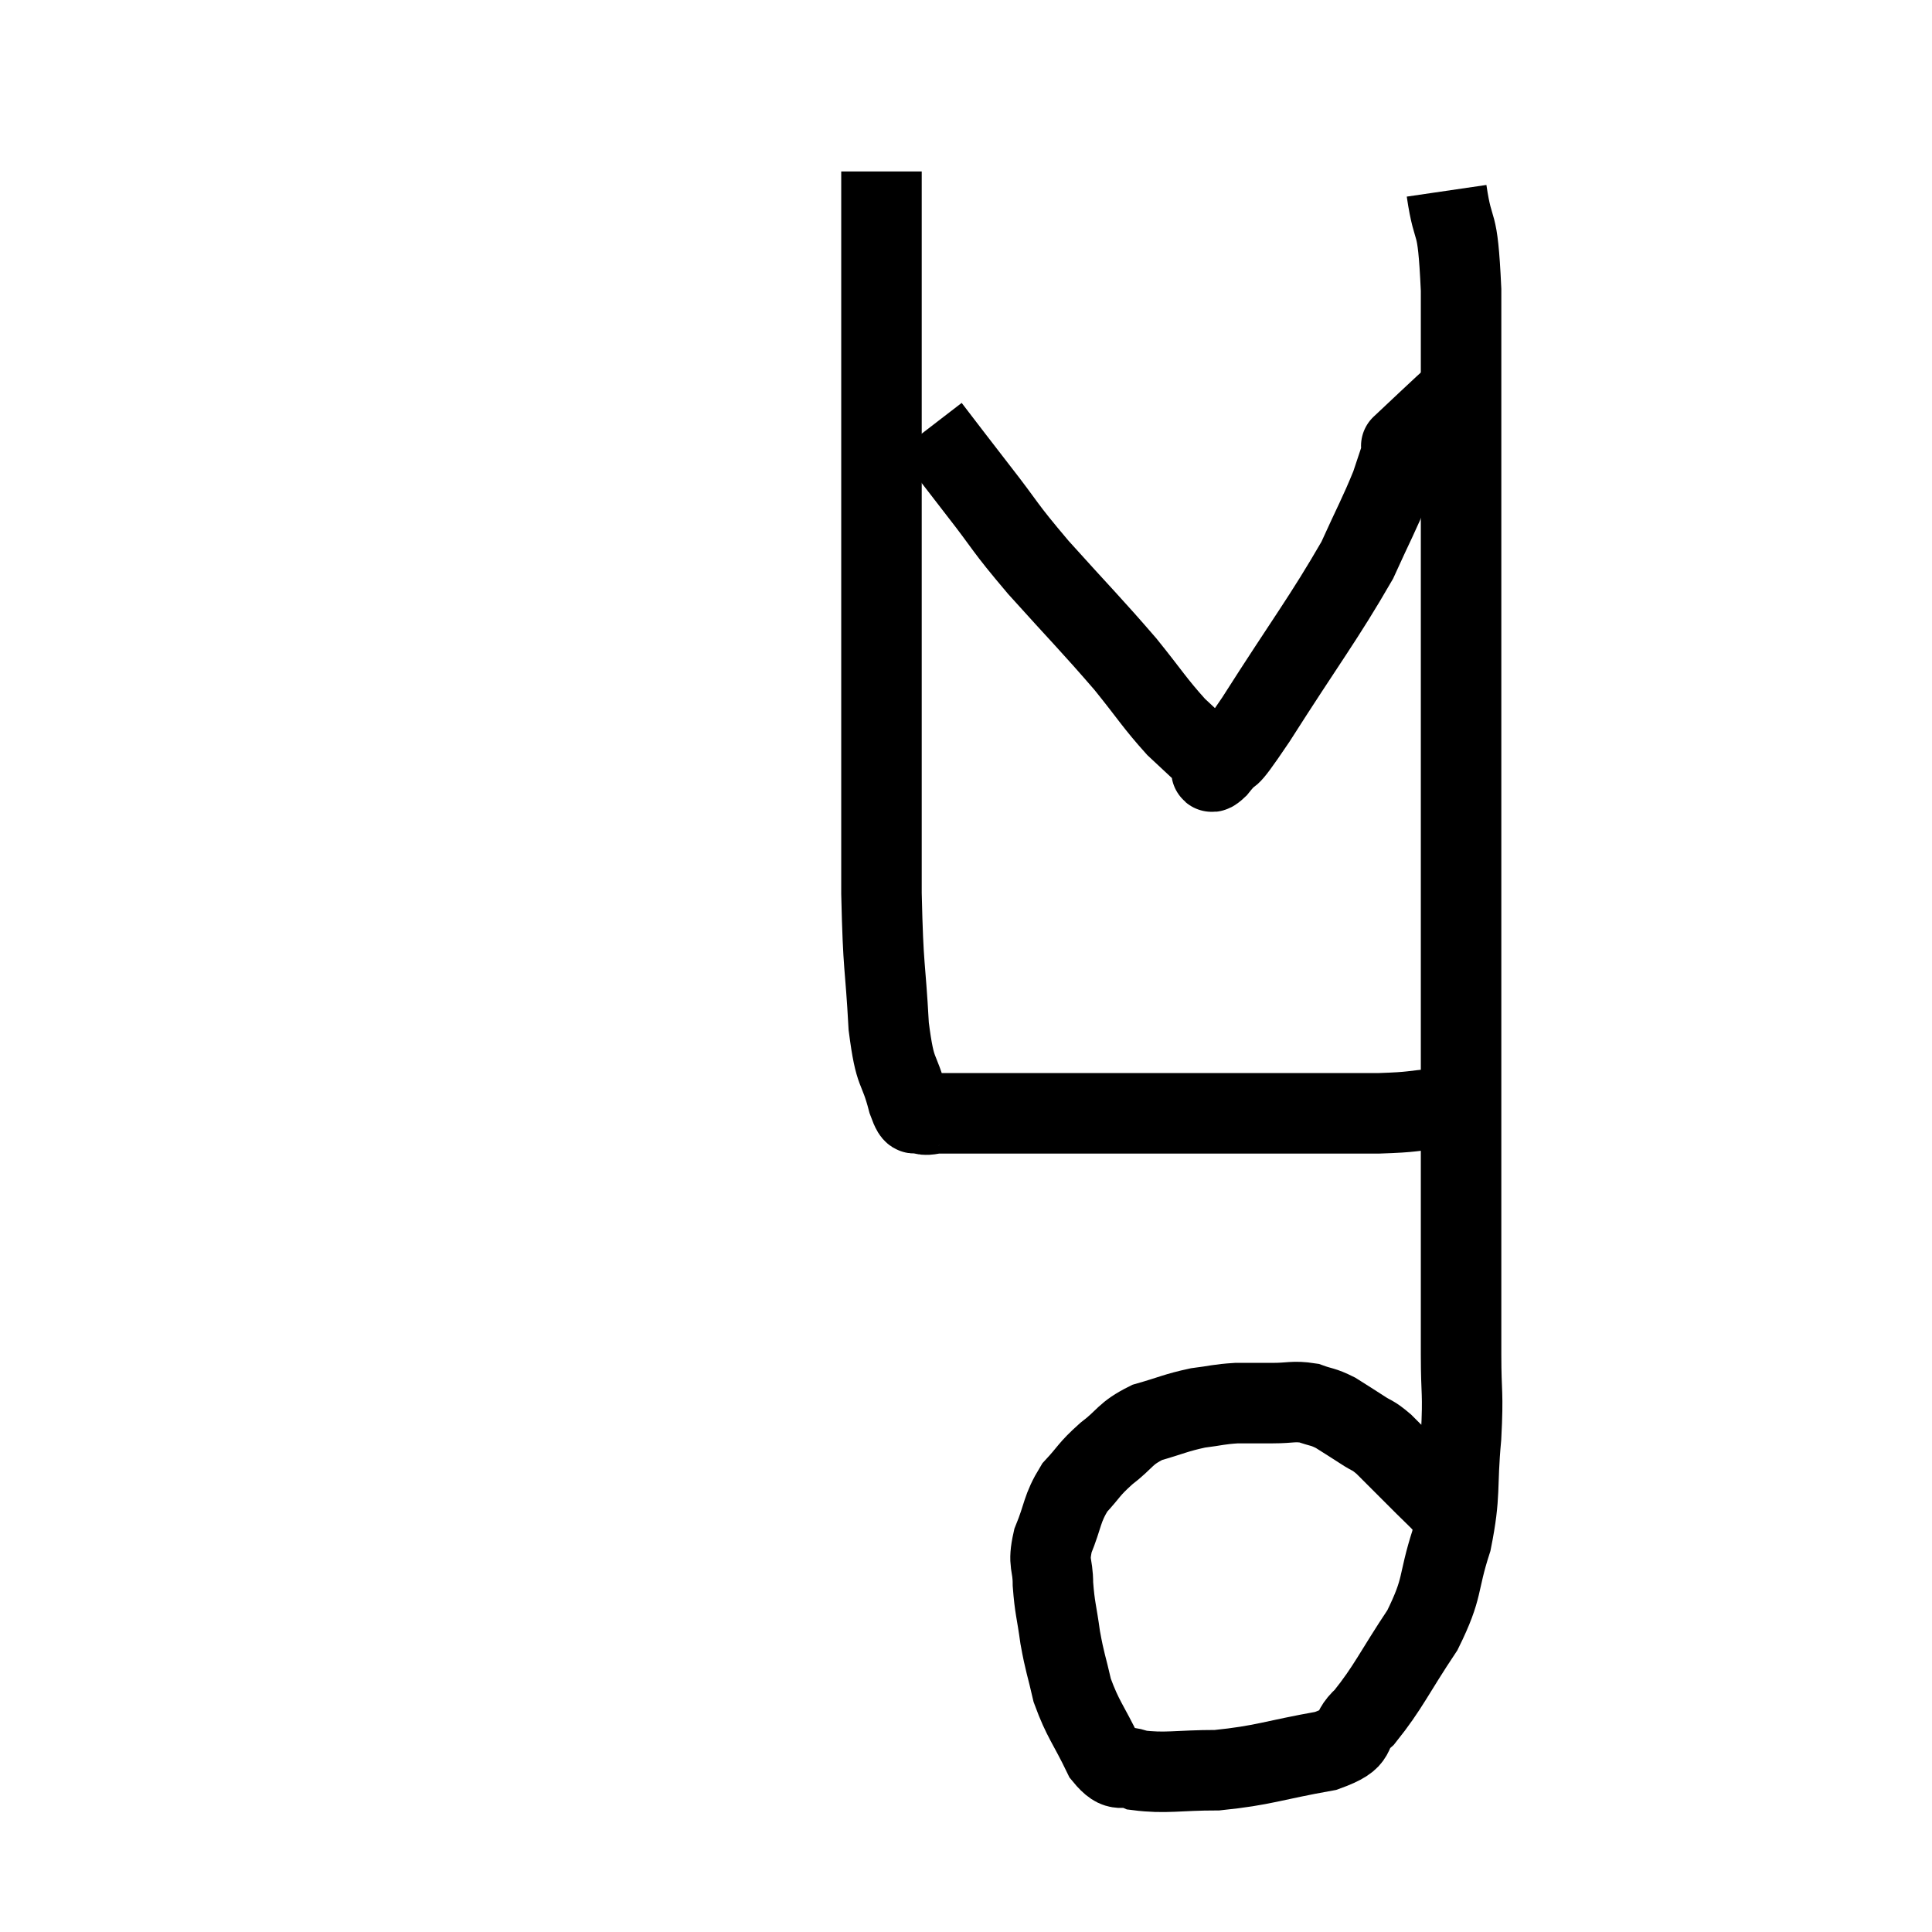 <svg width="48" height="48" viewBox="0 0 48 48" xmlns="http://www.w3.org/2000/svg"><path d="M 35.94 4.74 C 36.12 5.97, 36.21 5.25, 36.3 7.2 C 36.3 9.87, 36.3 9.945, 36.3 12.54 C 36.3 15.06, 36.3 14.865, 36.3 17.58 C 36.3 20.49, 36.3 20.37, 36.3 23.4 C 36.3 26.55, 36.3 27.135, 36.3 29.7 C 36.3 31.68, 36.3 32.16, 36.3 33.66 C 36.3 34.68, 36.36 34.545, 36.3 35.7 C 36.18 36.99, 36.3 37.08, 36.06 38.28 C 35.7 39.39, 35.88 39.405, 35.34 40.5 C 34.62 41.58, 34.5 41.91, 33.9 42.66 C 33.42 43.08, 33.855 43.17, 32.94 43.5 C 31.59 43.74, 31.41 43.86, 30.24 43.98 C 29.25 43.98, 28.965 44.07, 28.26 43.98 C 27.84 43.8, 27.825 44.115, 27.42 43.62 C 27.03 42.81, 26.91 42.735, 26.64 42 C 26.49 41.34, 26.46 41.34, 26.34 40.68 C 26.25 40.02, 26.205 39.96, 26.16 39.36 C 26.16 38.82, 26.025 38.88, 26.16 38.28 C 26.43 37.62, 26.37 37.5, 26.7 36.96 C 27.09 36.54, 27.03 36.525, 27.48 36.12 C 27.99 35.73, 27.93 35.625, 28.5 35.34 C 29.13 35.16, 29.205 35.1, 29.76 34.98 C 30.24 34.92, 30.255 34.89, 30.72 34.86 C 31.17 34.86, 31.17 34.86, 31.62 34.86 C 32.07 34.86, 32.13 34.8, 32.52 34.86 C 32.85 34.98, 32.85 34.935, 33.18 35.1 C 33.51 35.31, 33.54 35.325, 33.84 35.52 C 34.11 35.7, 34.08 35.625, 34.38 35.88 C 34.71 36.21, 34.785 36.285, 35.04 36.54 C 35.22 36.72, 35.19 36.69, 35.4 36.9 C 35.64 37.14, 35.73 37.215, 35.88 37.38 C 35.94 37.47, 35.97 37.515, 36 37.56 C 36 37.56, 36 37.56, 36 37.56 L 36 37.56" fill="none" stroke="black" stroke-width="2"></path><path d="M 36.96 27.3 C 36.36 27.42, 36.435 27.45, 35.76 27.54 C 35.01 27.6, 35.175 27.63, 34.26 27.66 C 33.18 27.66, 33.3 27.66, 32.1 27.66 C 30.78 27.66, 31.005 27.66, 29.46 27.66 C 27.69 27.66, 27.345 27.66, 25.92 27.66 C 24.84 27.66, 24.405 27.66, 23.76 27.66 C 23.55 27.66, 23.565 27.66, 23.34 27.66 C 23.1 27.66, 23.055 27.735, 22.86 27.66 C 22.71 27.51, 22.755 27.9, 22.56 27.36 C 22.32 26.43, 22.245 26.79, 22.08 25.5 C 21.99 23.85, 21.945 24.18, 21.9 22.2 C 21.9 19.89, 21.9 19.725, 21.9 17.58 C 21.9 15.6, 21.9 15.435, 21.9 13.62 C 21.9 11.97, 21.9 11.64, 21.9 10.32 C 21.9 9.33, 21.9 9.24, 21.9 8.34 C 21.9 7.53, 21.9 7.41, 21.9 6.72 C 21.9 6.15, 21.9 6.195, 21.9 5.58 C 21.9 4.92, 21.9 4.59, 21.9 4.26 L 21.9 4.26" fill="none" stroke="black" stroke-width="2"></path><path d="M 23.1 10.62 C 23.7 11.4, 23.625 11.31, 24.3 12.18 C 25.05 13.14, 24.885 13.02, 25.8 14.1 C 26.88 15.3, 27.105 15.51, 27.96 16.5 C 28.59 17.28, 28.68 17.46, 29.22 18.06 C 29.67 18.48, 29.895 18.69, 30.12 18.9 C 30.12 18.9, 30.09 18.855, 30.12 18.9 C 30.18 18.99, 29.97 19.335, 30.24 19.08 C 30.72 18.48, 30.33 19.17, 31.2 17.88 C 32.46 15.9, 32.88 15.375, 33.72 13.92 C 34.14 12.99, 34.26 12.795, 34.56 12.06 C 34.74 11.52, 34.83 11.25, 34.92 10.98 C 34.92 10.98, 34.68 11.205, 34.92 10.98 C 35.4 10.53, 35.475 10.455, 35.88 10.08 C 36.21 9.78, 36.375 9.63, 36.54 9.48 L 36.54 9.48" fill="none" stroke="black" stroke-width="2"></path></svg>